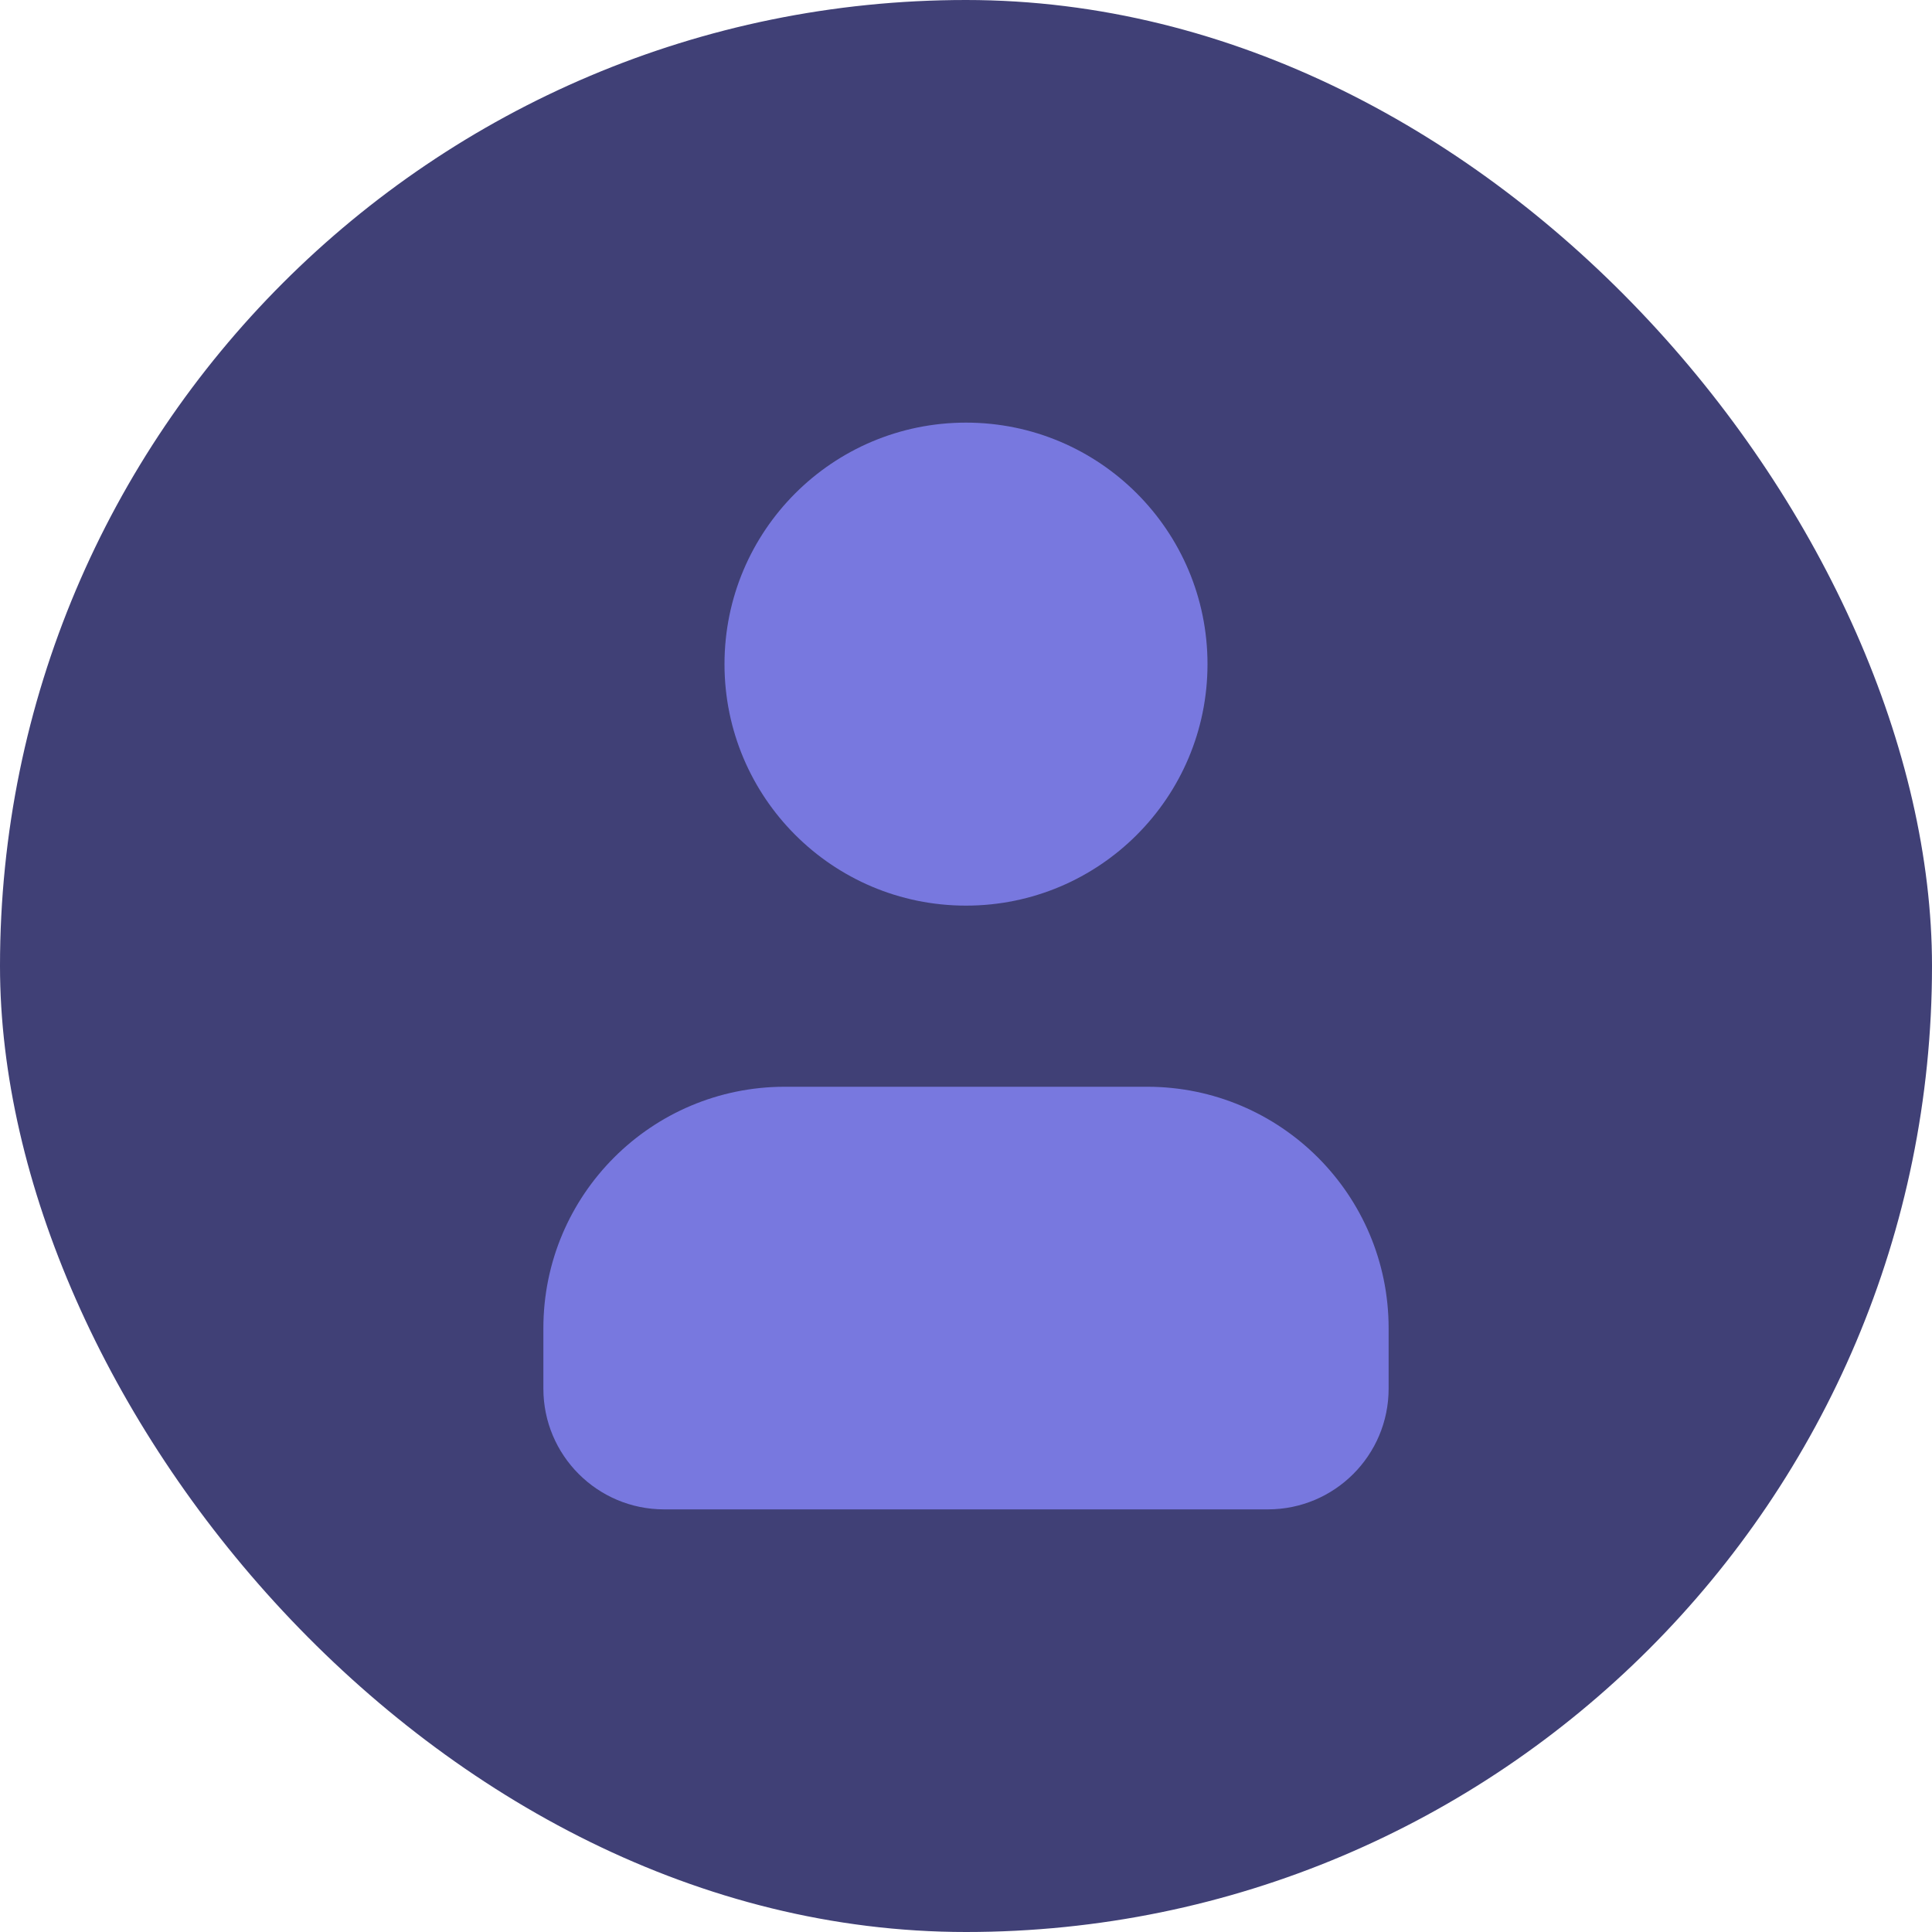 <svg width="48" height="48" viewBox="0 0 48 48" fill="none" xmlns="http://www.w3.org/2000/svg">
<rect width="48" height="48" rx="24" fill="#404076"/>
<path fill-rule="evenodd" clip-rule="evenodd" d="M24 22.5C27.314 22.5 30 19.814 30 16.5C30 13.186 27.314 10.5 24 10.5C20.686 10.5 18 13.186 18 16.5C18 19.814 20.686 22.5 24 22.5ZM13.5 33C13.5 29.686 16.186 27 19.5 27H28.5C31.814 27 34.5 29.686 34.5 33V34.5C34.5 36.157 33.157 37.5 31.5 37.5H16.5C14.843 37.5 13.5 36.157 13.5 34.5V33Z" fill="#7878DF"/>
</svg>
